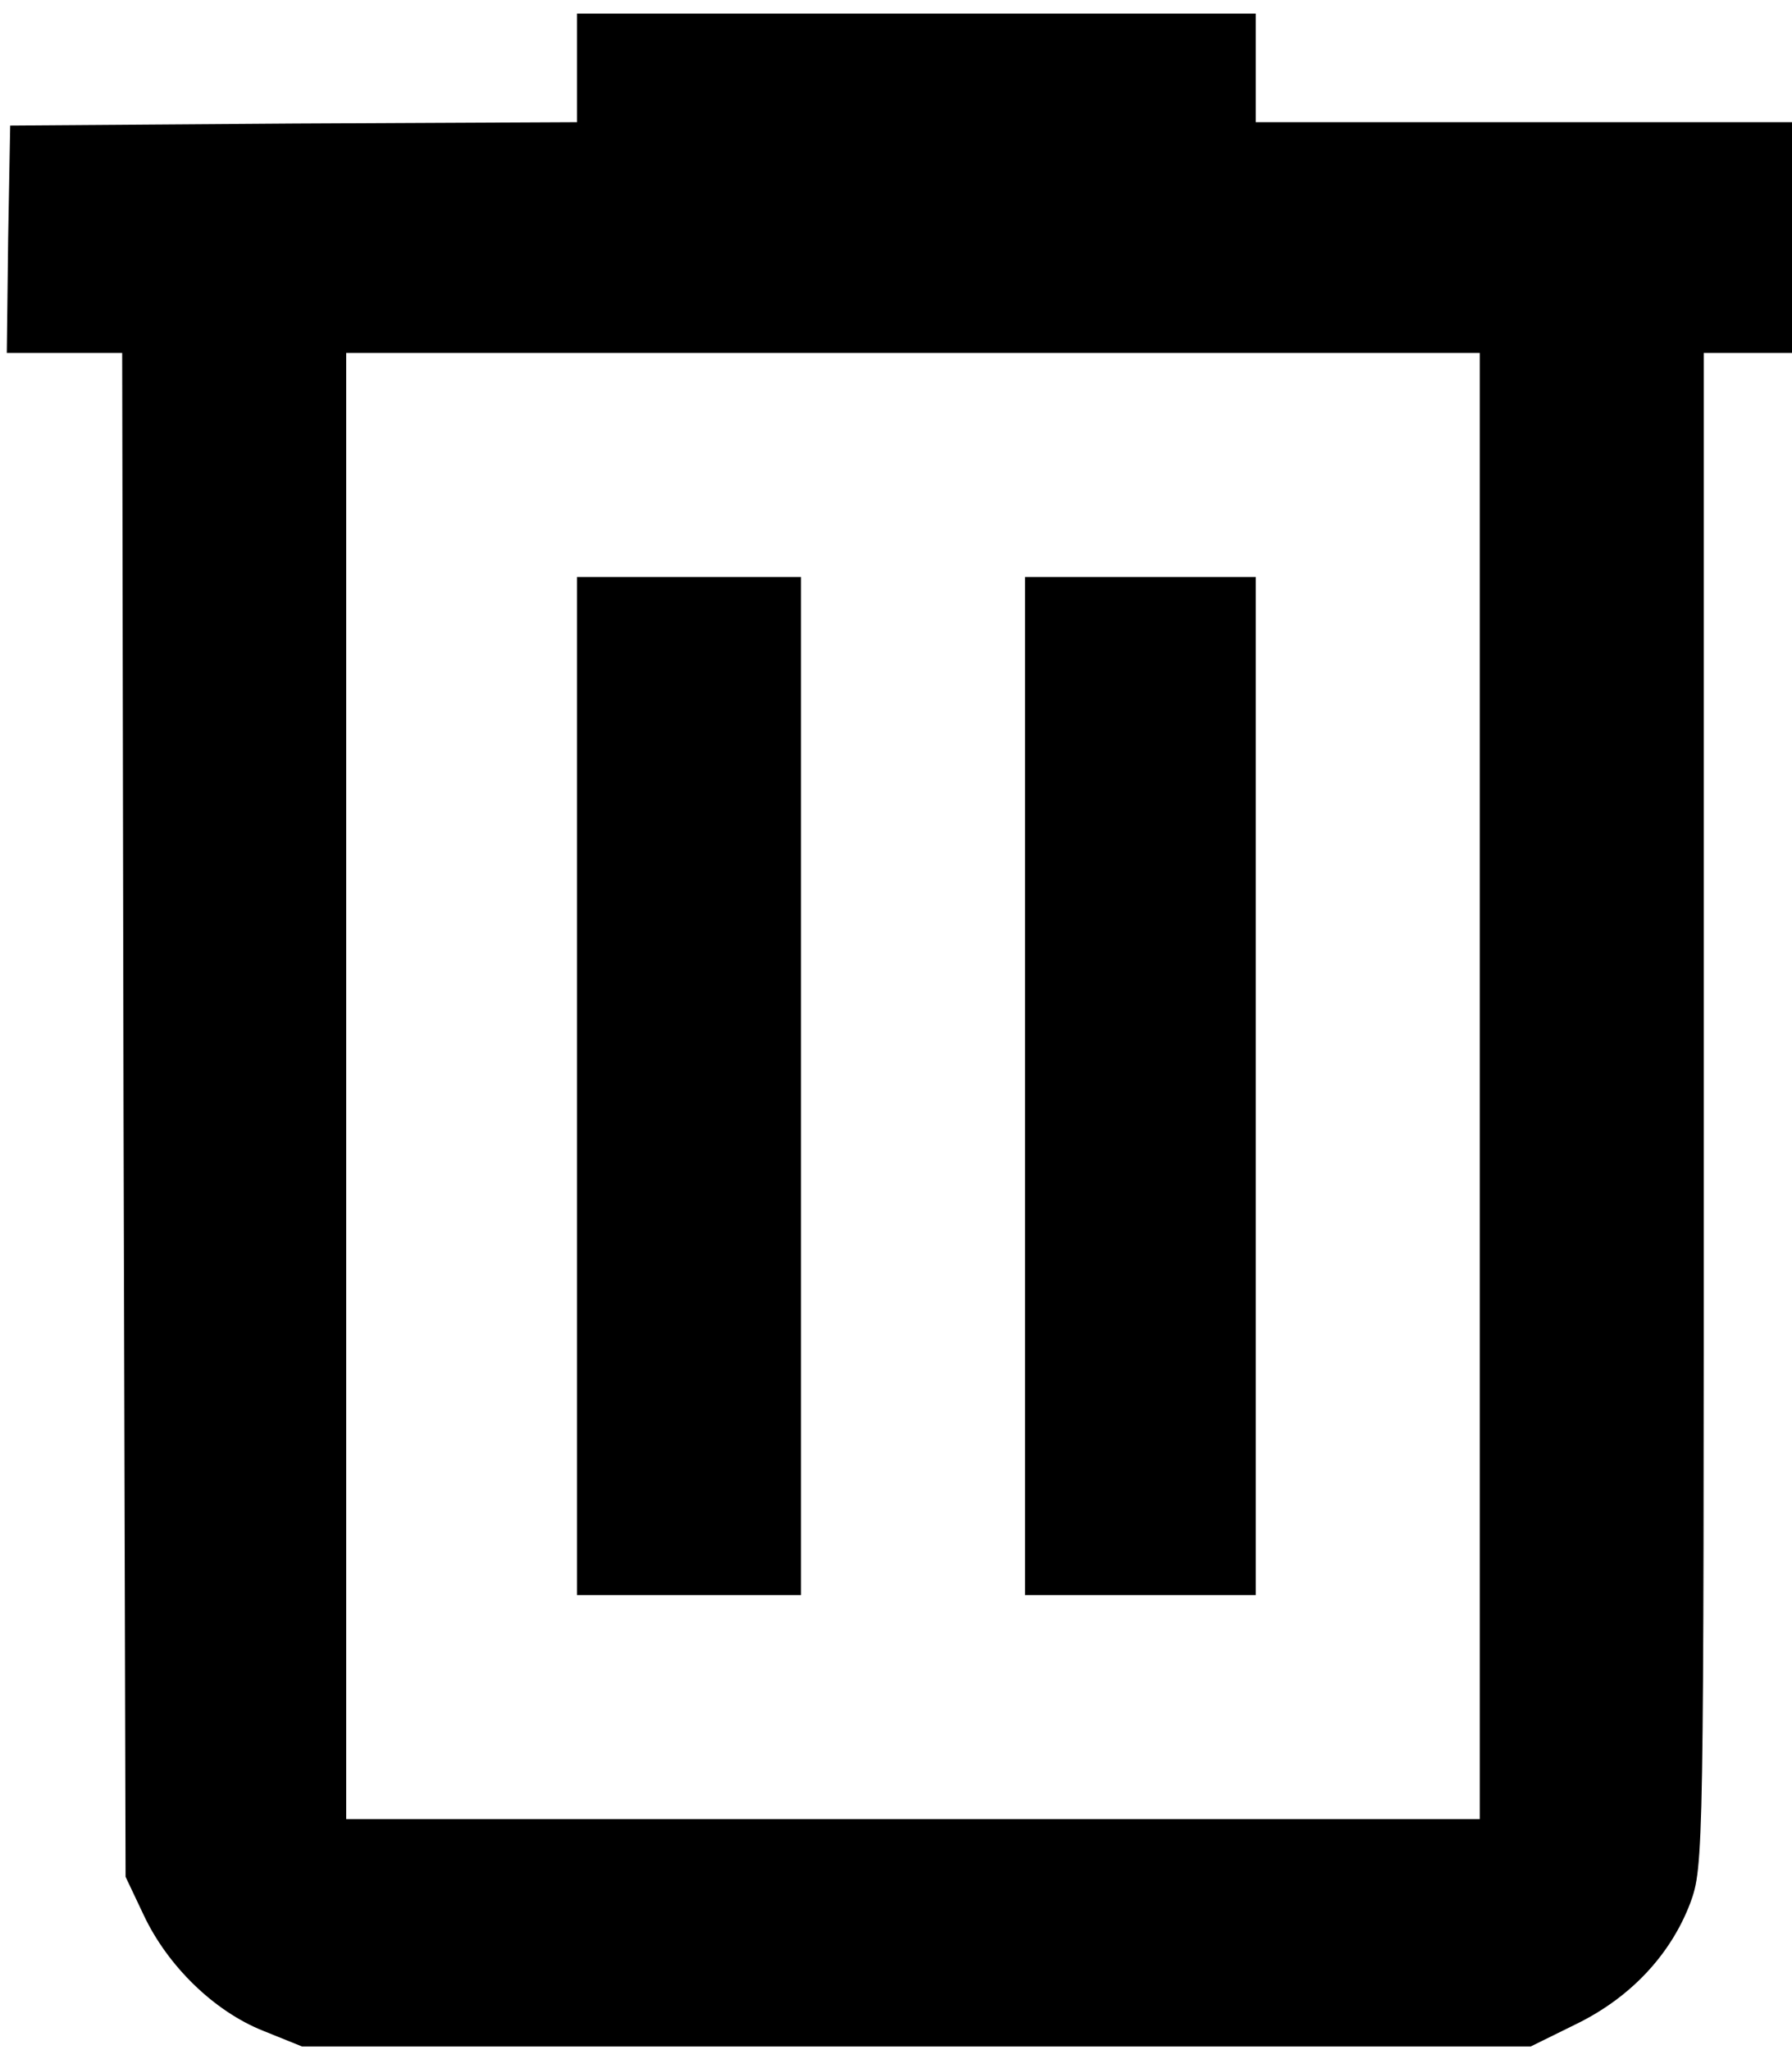 <?xml version="1.0" standalone="no"?>
<!DOCTYPE svg PUBLIC "-//W3C//DTD SVG 20010904//EN"
 "http://www.w3.org/TR/2001/REC-SVG-20010904/DTD/svg10.dtd">
<svg version="1.0" xmlns="http://www.w3.org/2000/svg"
 width="264pt" height="302pt" viewBox="0 0 264 302"
 preserveAspectRatio="xMidYMid meet">
<g transform="translate(0,302) scale(0.1,-0.1)"
fill="#000000" stroke="none">
   <style>
        path {
            fill: black;
        }
        @media (prefers-color-scheme: dark) {
            path { fill: white; }
        }
    </style>
<path d="M850 2920 l0 -80 -417 -2 -418 -3 -3 -167 -2 -168 85 0 85 0 2 -1122
3 -1123 27 -57 c35 -74 103 -141 176 -170 l57 -23 905 0 905 0 67 33 c80 39
139 102 168 178 20 54 20 73 20 1169 l0 1115 65 0 65 0 0 170 0 170 -395 0
-395 0 0 80 0 80 -500 0 -500 0 0 -80z m1330 -1500 l0 -1080 -835 0 -835 0 0
1080 0 1080 835 0 835 0 0 -1080z"/>
<path d="M850 1420 l0 -750 165 0 165 0 0 750 0 750 -165 0 -165 0 0 -750z"/>
<path d="M1510 1420 l0 -750 170 0 170 0 0 750 0 750 -170 0 -170 0 0 -750z"/>
</g>
</svg>
